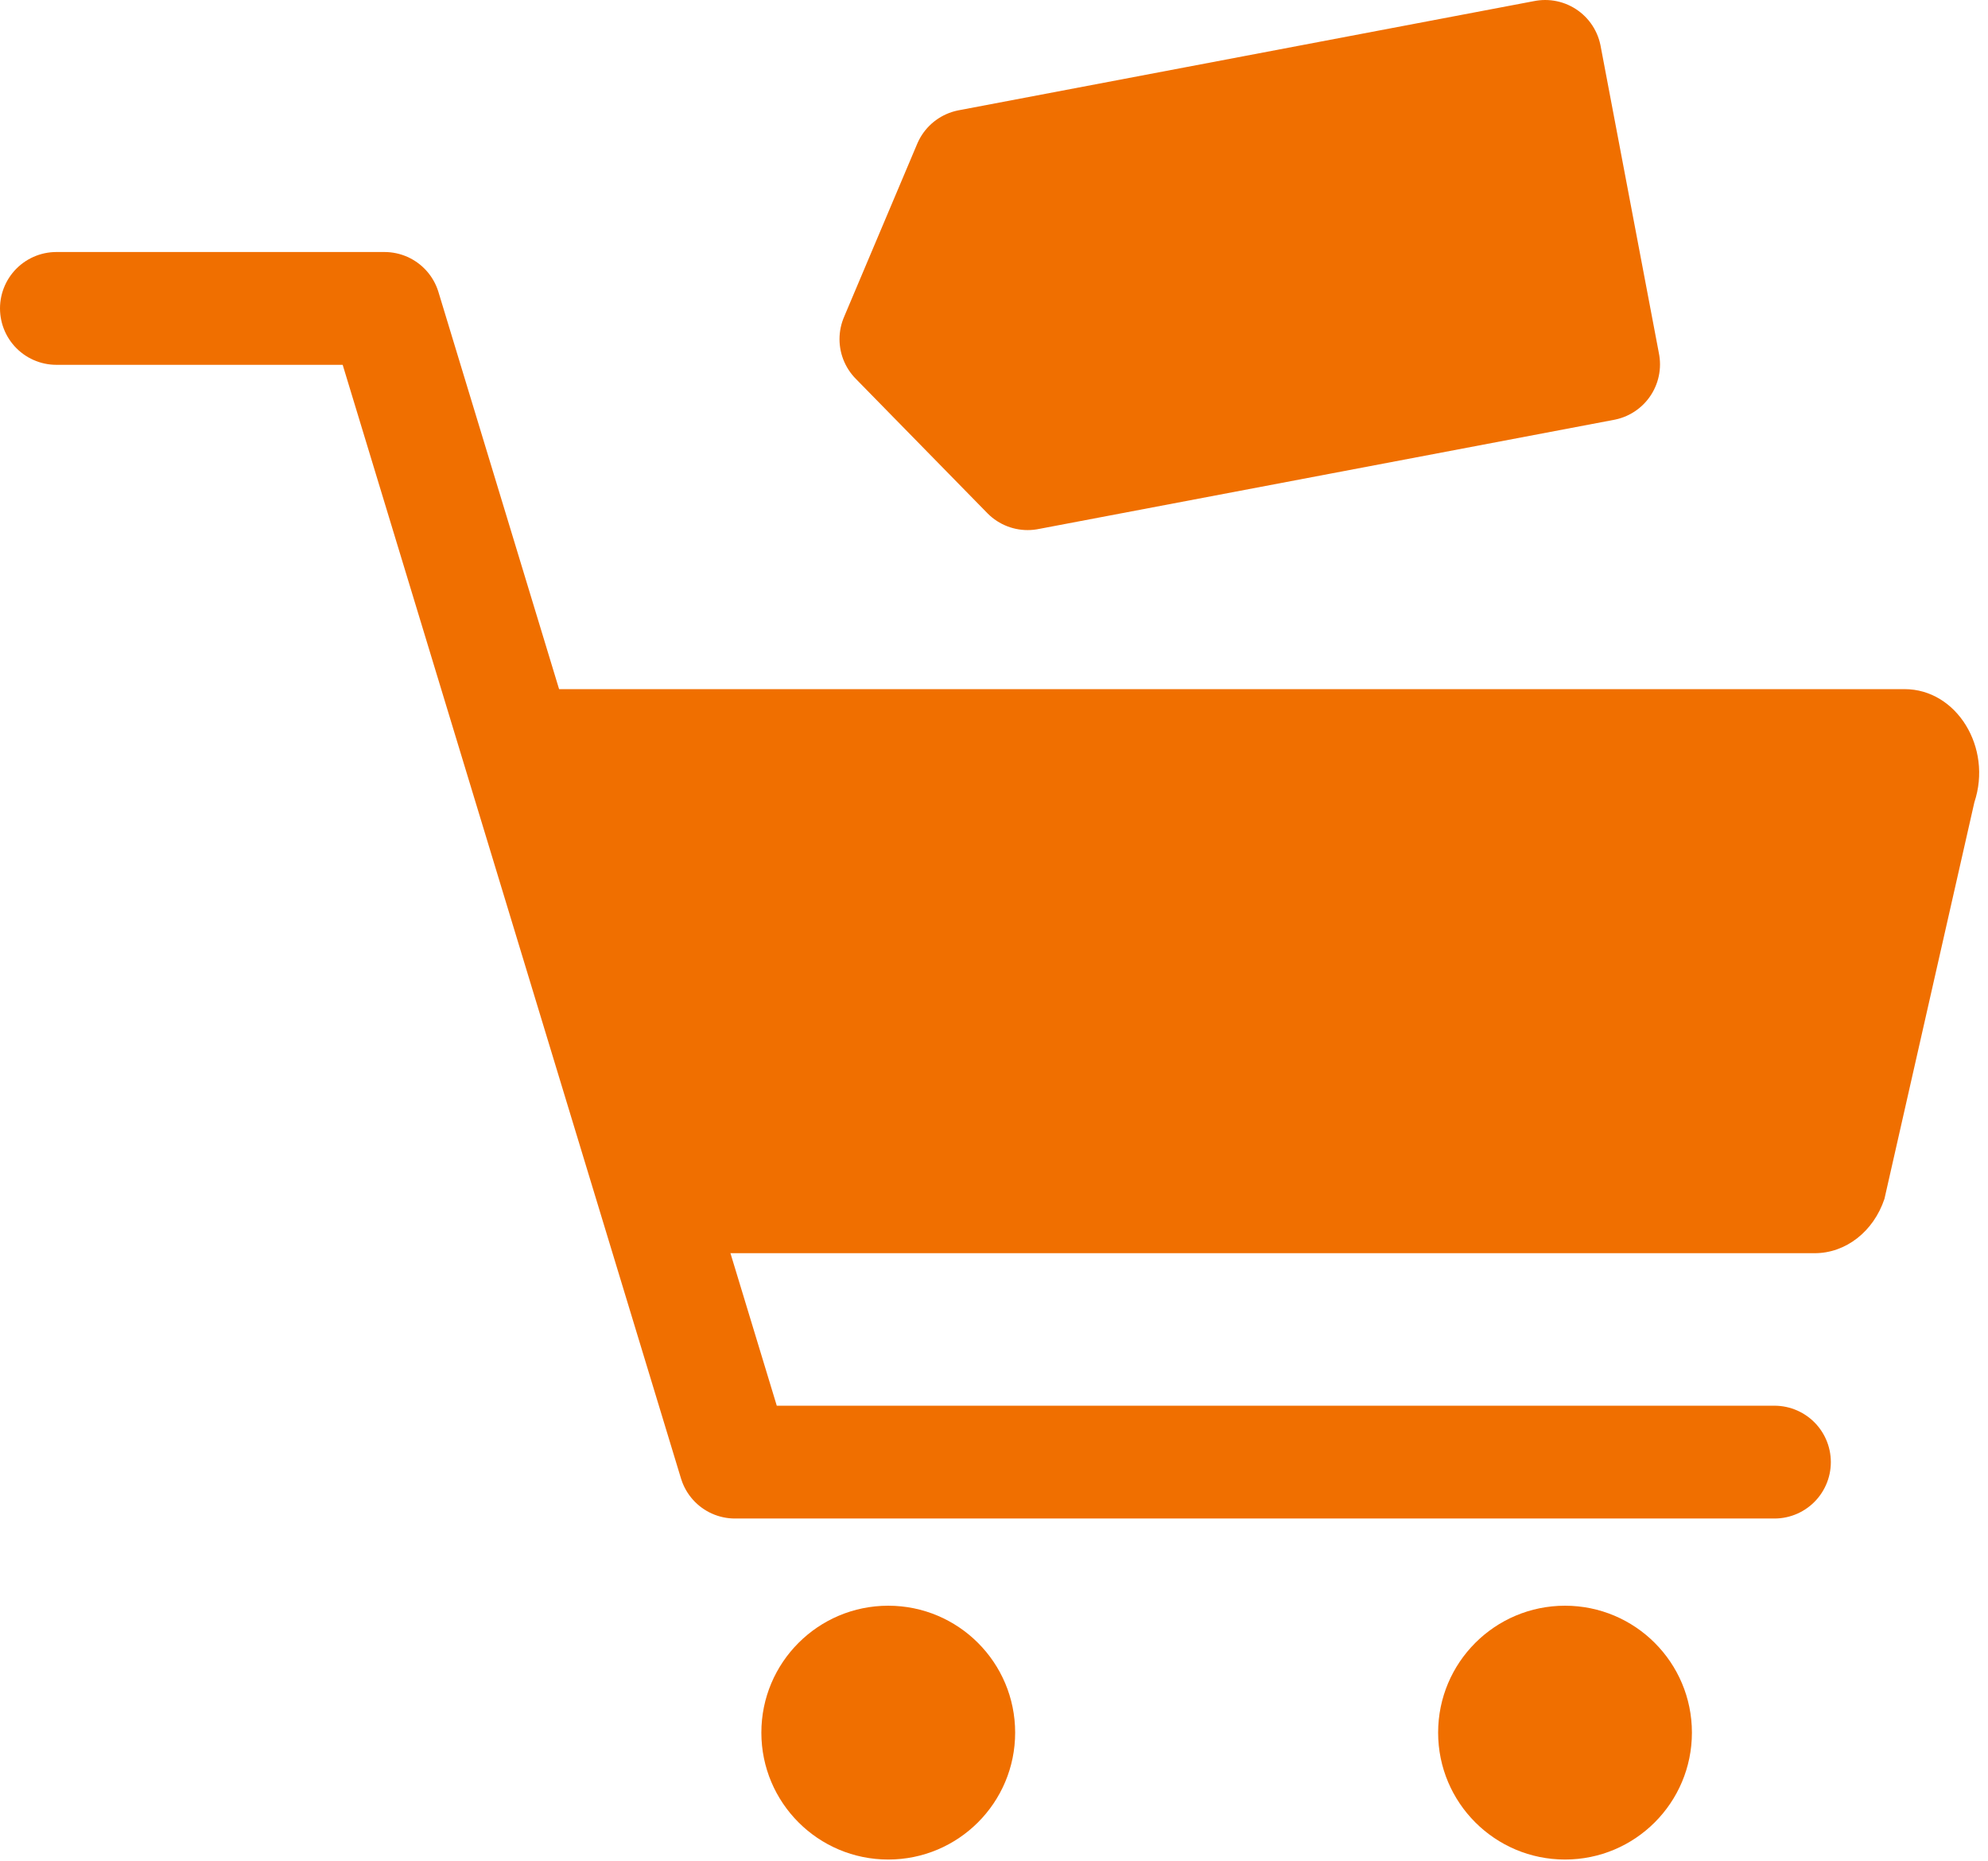 <?xml version="1.0" encoding="UTF-8"?>
<svg width="141px" height="132px" viewBox="0 0 141 132" version="1.1" xmlns="http://www.w3.org/2000/svg" xmlns:xlink="http://www.w3.org/1999/xlink">
    <!-- Generator: Sketch 41.2 (35397) - http://www.bohemiancoding.com/sketch -->
    <title>Icon1</title>
    <desc>Created with Sketch.</desc>
    <defs></defs>
    <g id="Page-1" stroke="none" stroke-width="1" fill="none" fill-rule="evenodd">
        <g id="landing-page" transform="translate(-271, -2222)">
            <g id="See-how-it-worked" transform="translate(194, 1824)">
                <g id="Infographic1" transform="translate(0, 309)">
                    <g id="Icon1" transform="translate(81, 92)">
                        <polyline id="Stroke-1" stroke="#F06F00" stroke-width="8" stroke-linecap="round" stroke-linejoin="round" points="121.853 100.688 48.128 100.688 23.27 18.872 0 18.872"></polyline>
                        <polygon id="Fill-3" fill="#F06F00" points="105.593 1 64.74 8.751 59.542 21.051 68.885 30.592 109.737 22.841"></polygon>
                        <g id="Group-13" transform="translate(32, 0.872)">
                            <polygon id="Stroke-4" stroke="#F06F00" stroke-width="8" stroke-linecap="round" stroke-linejoin="round" points="73.593 0.128 32.74 7.879 27.542 20.179 36.885 29.72 77.737 21.969"></polygon>
                            <g id="Group-8" transform="translate(0, 45)" fill="#F06F00">
                                <path d="M0.34,0 L99.088,0 C102.775,0 105.327,4.142 104.033,8.025 L97.656,36.146 C96.883,38.464 94.913,40 92.711,40 L12.682,40 C12.569,40 12.469,39.919 12.433,39.799 L0.34,0 Z" id="Fill-6"></path>
                            </g>
                            <path d="M36,119 C36,123.971 31.971,128 27,128 C22.029,128 18,123.971 18,119 C18,114.029 22.029,110 27,110 C31.971,110 36,114.029 36,119" id="Fill-9" fill="#F06F00"></path>
                            <path d="M84,119 C84,123.971 79.971,128 75,128 C70.029,128 66,123.971 66,119 C66,114.029 70.029,110 75,110 C79.971,110 84,114.029 84,119" id="Fill-11" fill="#F06F00"></path>
                        </g>
                    </g>
                </g>
            </g>
        </g>
    </g>
</svg>